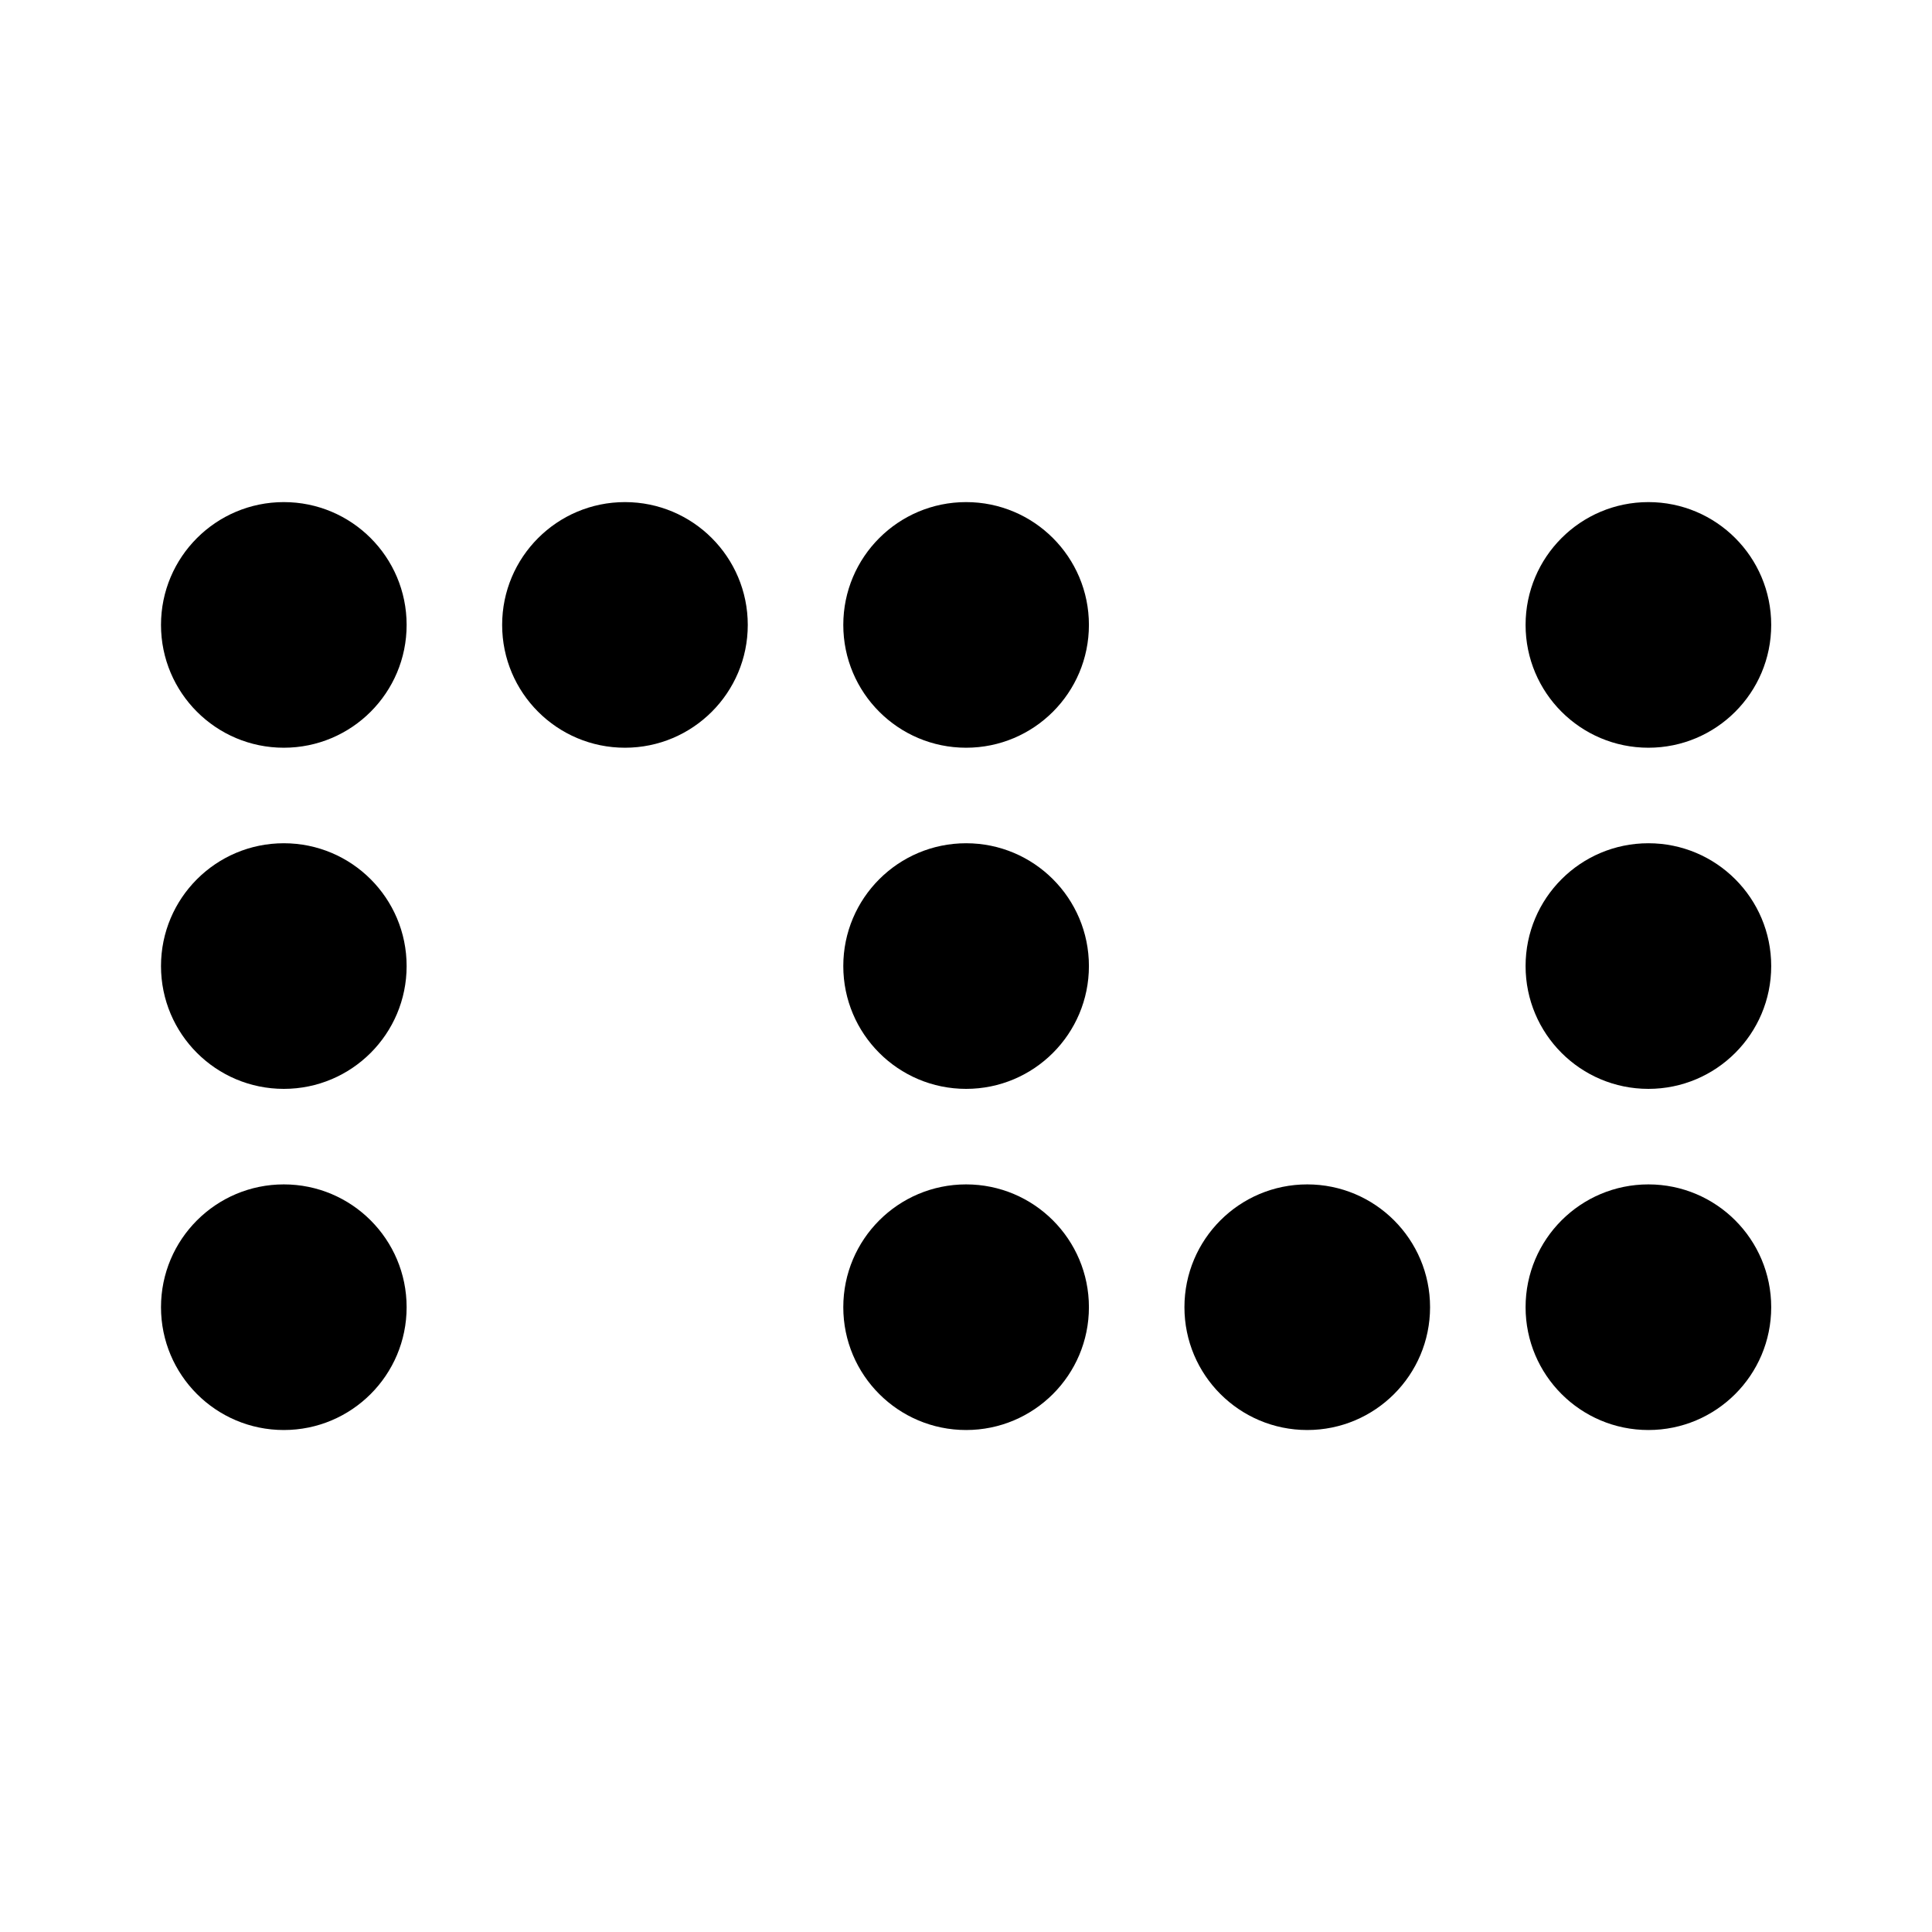 <?xml version="1.0" encoding="UTF-8" standalone="no"?>
<!DOCTYPE svg PUBLIC "-//W3C//DTD SVG 1.1//EN" "http://www.w3.org/Graphics/SVG/1.1/DTD/svg11.dtd">
<svg width="100%" height="100%" viewBox="0 0 1200 1200" version="1.1" xmlns="http://www.w3.org/2000/svg" xmlns:xlink="http://www.w3.org/1999/xlink" xml:space="preserve" xmlns:serif="http://www.serif.com/" style="fill-rule:evenodd;clip-rule:evenodd;stroke-linejoin:round;stroke-miterlimit:2;">
    <g transform="matrix(1.017,0,0,1.017,100,311.864)">
        <g id="dot-1" transform="matrix(4.167,0,0,4.167,0,0)">
            <path d="M36,118C36,127.941 27.941,136 18,136C8.058,136 0,127.941 0,118C0,108.059 8.058,100 18,100C27.941,100 36,108.059 36,118Z" style="fill-rule:nonzero;"/>
        </g>
        <g id="dot-2" transform="matrix(4.167,0,0,4.167,0,0)">
            <path d="M36,68C36,77.942 27.941,86 18,86C8.058,86 0,77.942 0,68C0,58.059 8.058,50 18,50C27.941,50 36,58.059 36,68Z" style="fill-rule:nonzero;"/>
        </g>
        <g id="dot-3" transform="matrix(4.167,0,0,4.167,0,0)">
            <path d="M36,18C36,27.942 27.941,36 18,36C8.058,36 0,27.942 0,18C0,8.059 8.058,0 18,0C27.941,0 36,8.059 36,18Z" style="fill-rule:nonzero;"/>
        </g>
        <g id="dot-4" transform="matrix(4.167,0,0,4.167,0,0)">
            <path d="M86,18C86,27.942 77.941,36 68,36C58.058,36 50,27.942 50,18C50,8.059 58.058,0 68,0C77.941,0 86,8.059 86,18Z" style="fill-rule:nonzero;"/>
        </g>
        <g id="dot-5" transform="matrix(4.167,0,0,4.167,0,0)">
            <path d="M136,18C136,27.942 127.941,36 118,36C108.059,36 100,27.942 100,18C100,8.059 108.059,0 118,0C127.941,0 136,8.059 136,18Z" style="fill-rule:nonzero;"/>
        </g>
        <g id="dot-6" transform="matrix(4.167,0,0,4.167,0,0)">
            <path d="M136,68C136,77.942 127.941,86 118,86C108.059,86 100,77.942 100,68C100,58.059 108.059,50 118,50C127.941,50 136,58.059 136,68Z" style="fill-rule:nonzero;"/>
        </g>
        <g id="dot-7" transform="matrix(4.167,0,0,4.167,0,0)">
            <path d="M136,118C136,127.941 127.941,136 118,136C108.059,136 100,127.941 100,118C100,108.059 108.059,100 118,100C127.941,100 136,108.059 136,118Z" style="fill-rule:nonzero;"/>
        </g>
        <g id="dot-8" transform="matrix(4.167,0,0,4.167,0,0)">
            <path d="M186,118C186,127.941 177.941,136 168,136C158.059,136 150,127.941 150,118C150,108.059 158.059,100 168,100C177.941,100 186,108.059 186,118Z" style="fill-rule:nonzero;"/>
        </g>
        <g id="dot-9" transform="matrix(4.167,0,0,4.167,0,0)">
            <path d="M236,118C236,127.941 227.941,136 218,136C208.059,136 200,127.941 200,118C200,108.059 208.059,100 218,100C227.941,100 236,108.059 236,118Z" style="fill-rule:nonzero;"/>
        </g>
        <g id="dot-10" transform="matrix(4.167,0,0,4.167,0,0)">
            <path d="M236,68C236,77.942 227.941,86 218,86C208.059,86 200,77.942 200,68C200,58.059 208.059,50 218,50C227.941,50 236,58.059 236,68Z" style="fill-rule:nonzero;"/>
        </g>
        <g id="dot-11" transform="matrix(4.167,0,0,4.167,0,0)">
            <path d="M236,18C236,27.942 227.941,36 218,36C208.059,36 200,27.942 200,18C200,8.059 208.059,0 218,0C227.941,0 236,8.059 236,18Z" style="fill-rule:nonzero;"/>
        </g>
    </g>
</svg>
